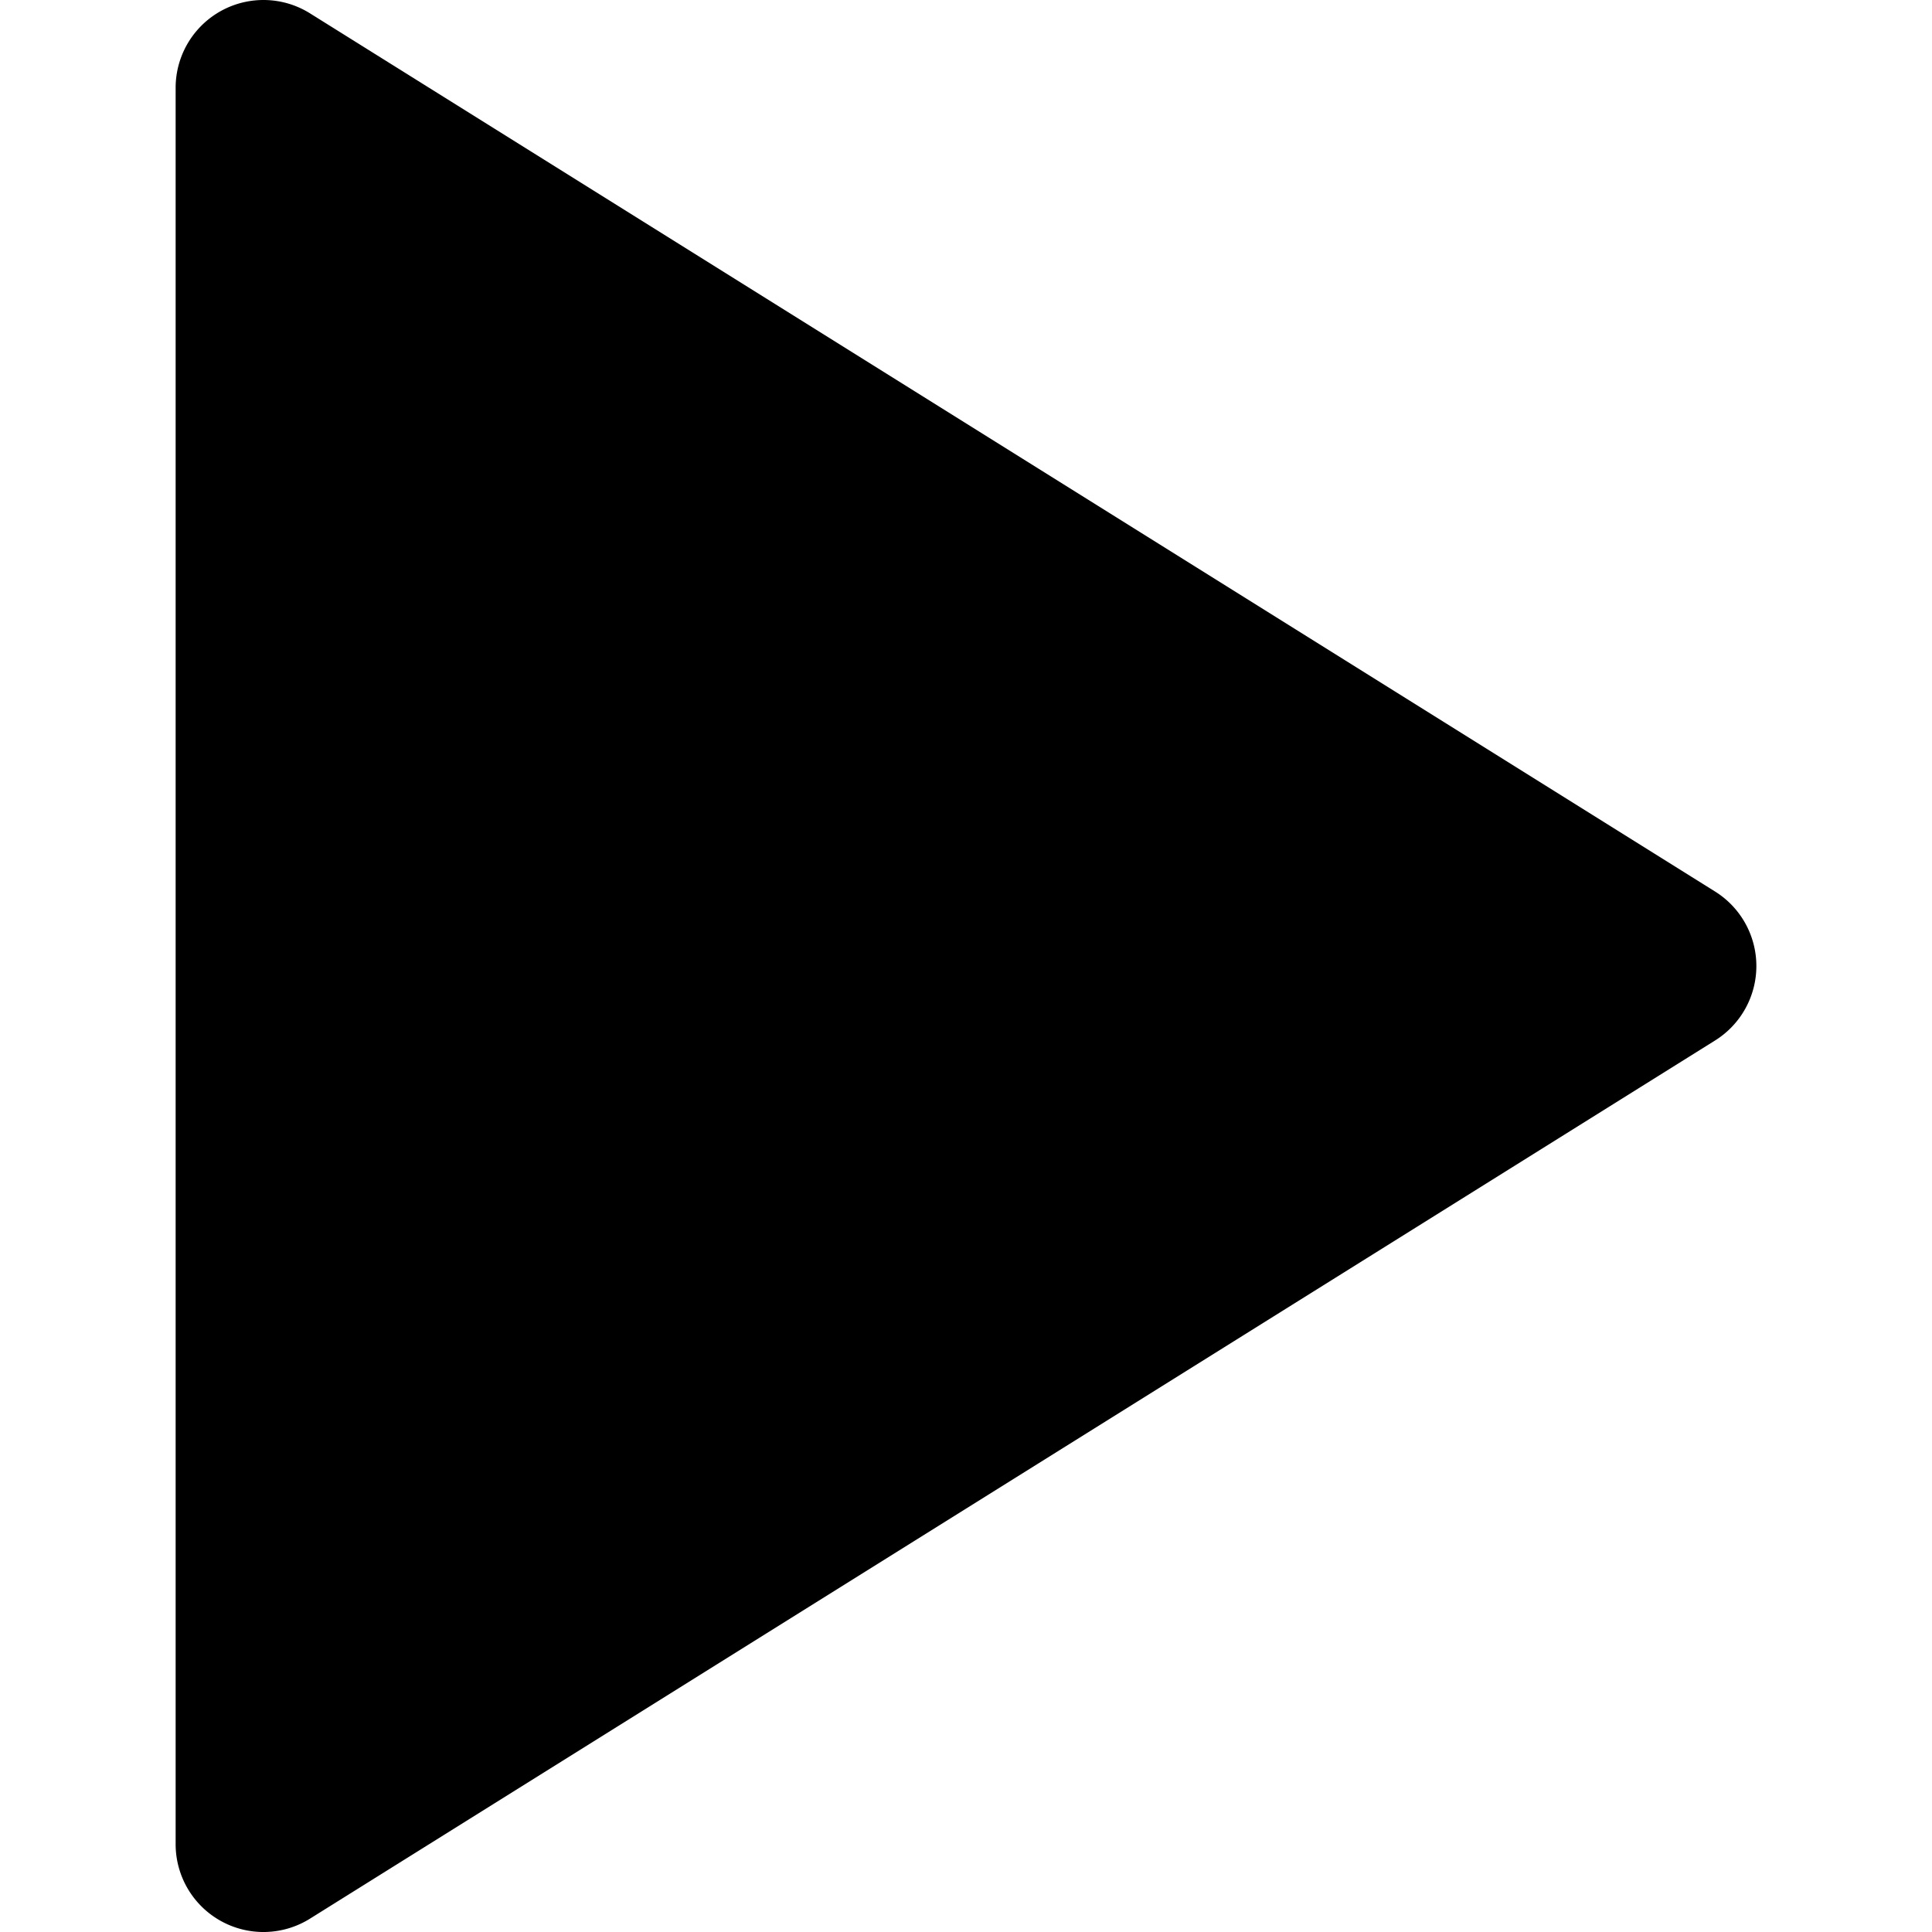 <svg xmlns="http://www.w3.org/2000/svg" version="1.1" xmlns:xlink="http://www.w3.org/1999/xlink" xmlns:svgjs="http://svgjs.com/svgjs" width="512" height="512" x="0" y="0" viewBox="0 0 330 330" style="enable-background:new 0 0 512 512" xml:space="preserve" class=""><g><path d="M37.728 328.12a14.994 14.994 0 0 0 15.222-.4l240-149.999a15 15 0 0 0 0-25.44L52.95 2.28A15 15 0 0 0 30 15v300a15.001 15.001 0 0 0 7.728 13.12z" fill="#000000" data-original="#000000" class=""></path></g></svg>